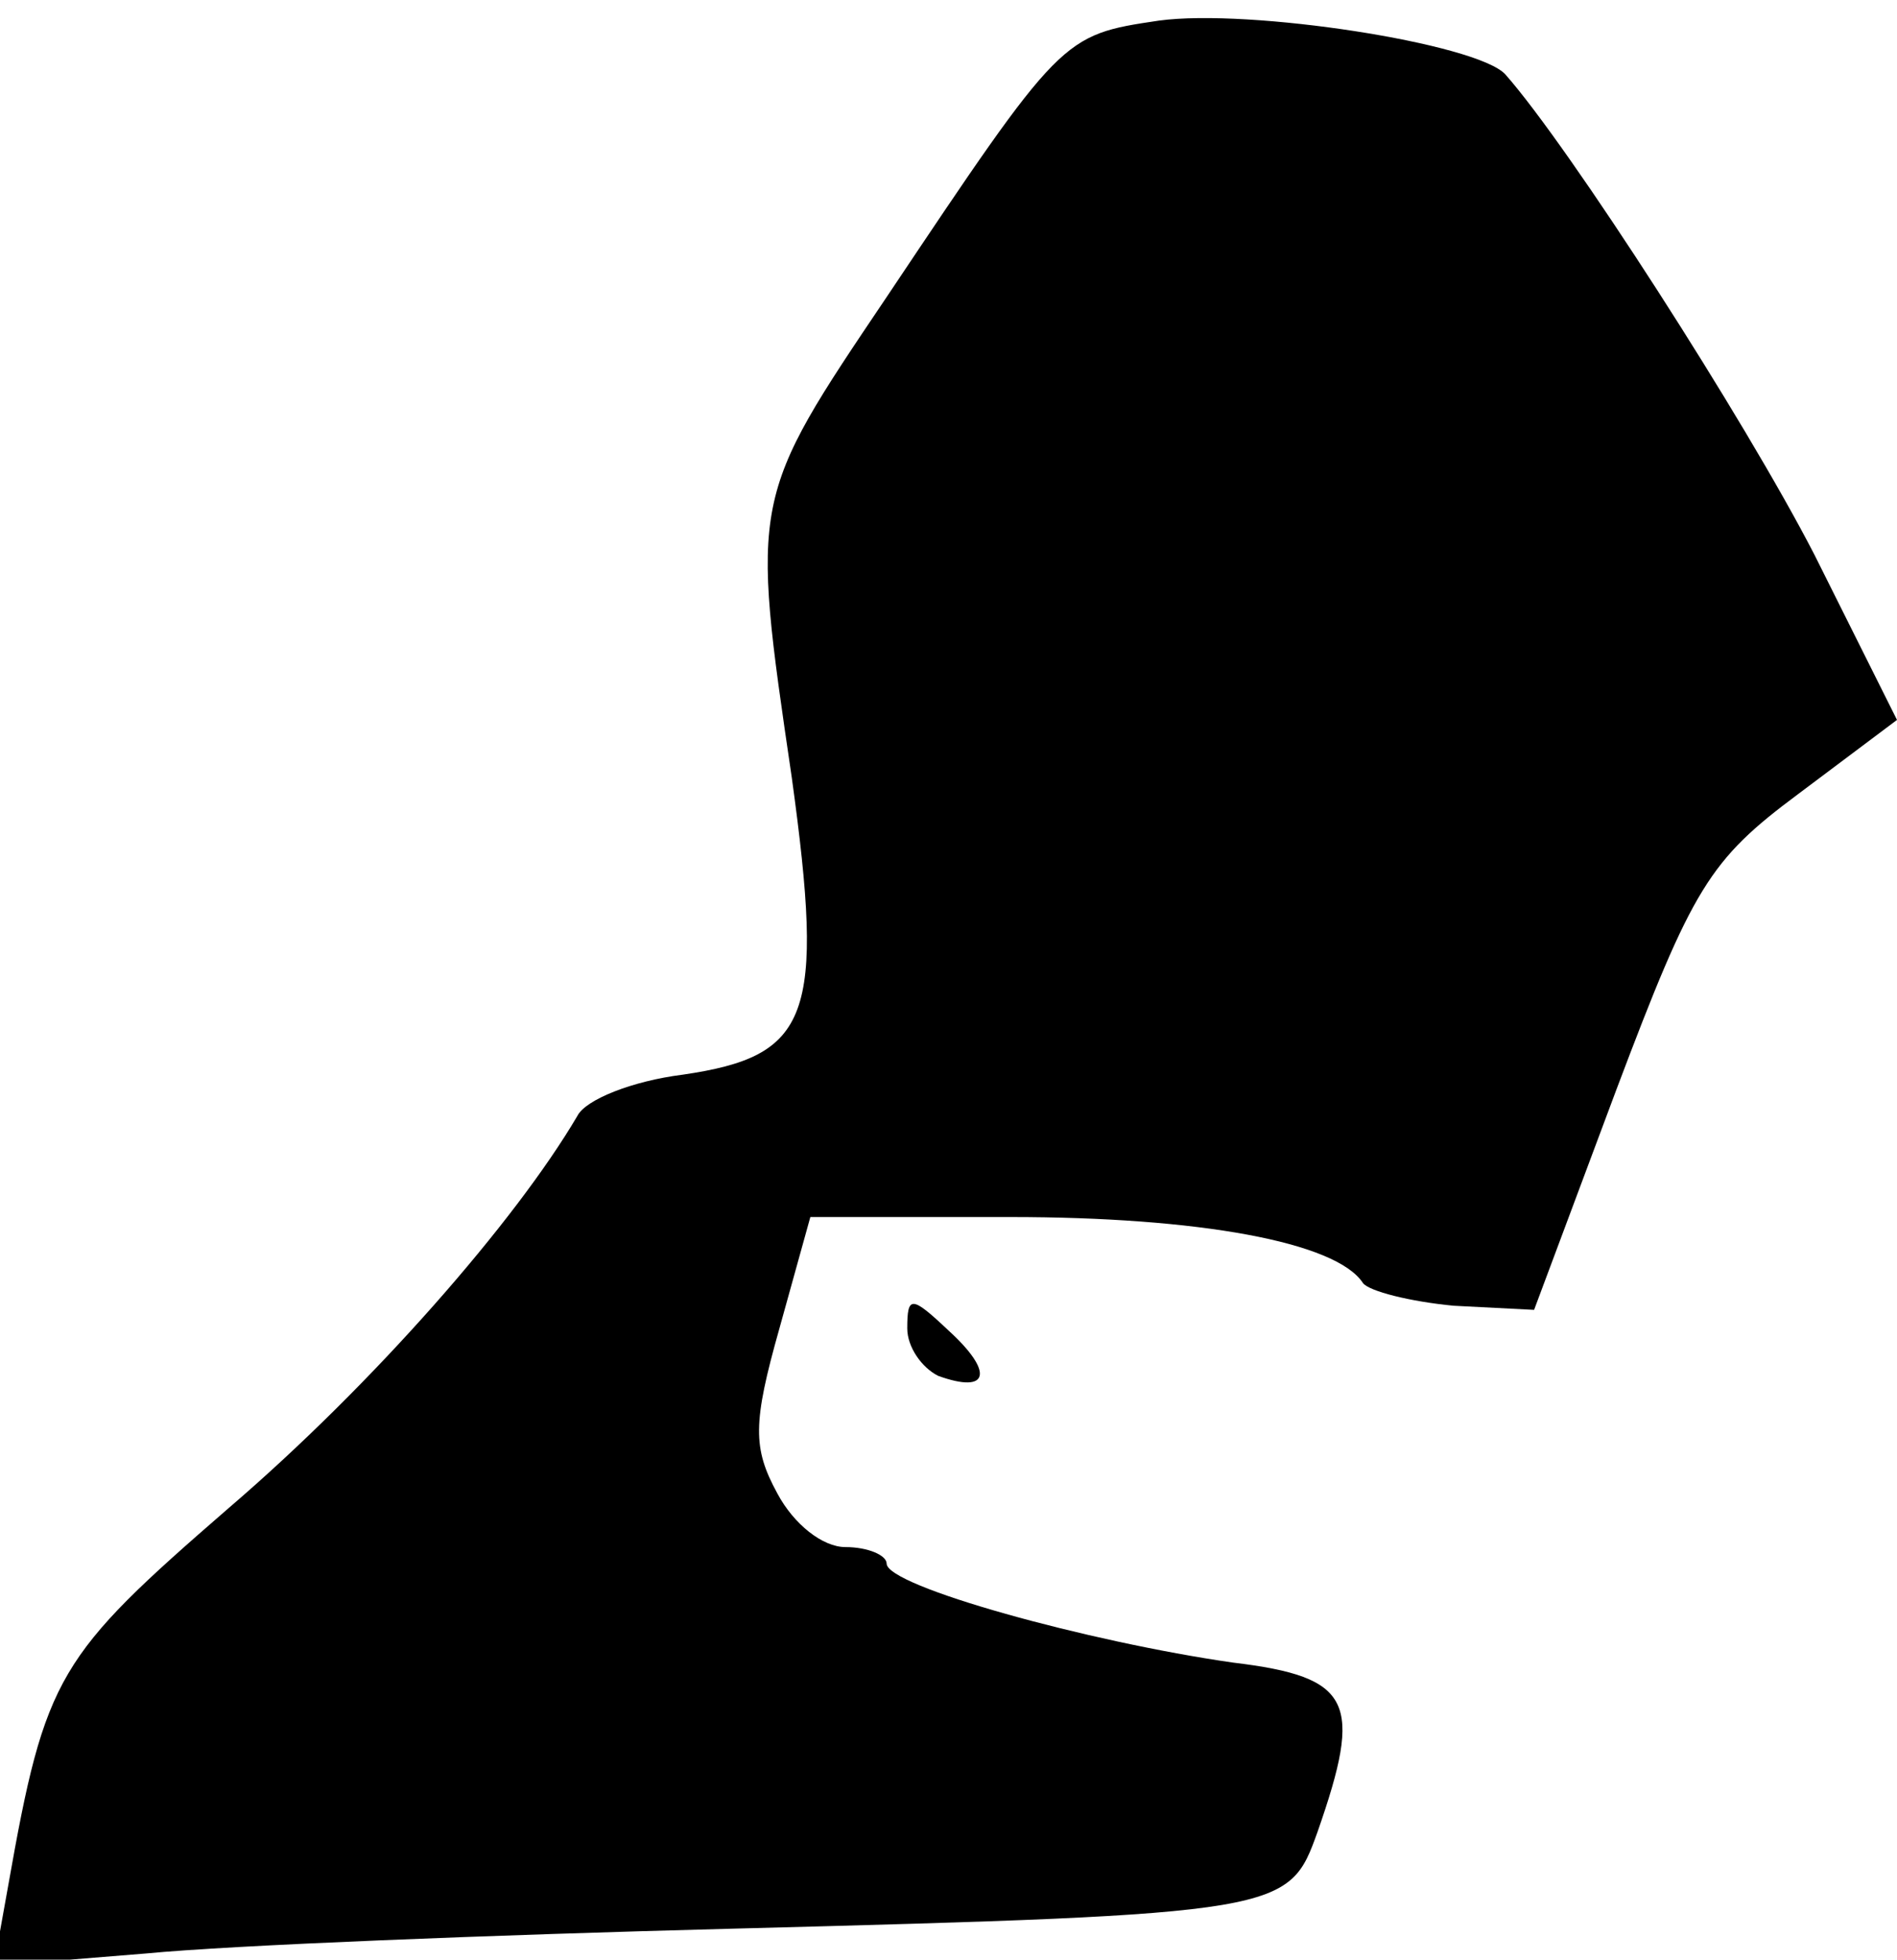 <?xml version="1.0" standalone="no"?>
<!DOCTYPE svg PUBLIC "-//W3C//DTD SVG 20010904//EN"
 "http://www.w3.org/TR/2001/REC-SVG-20010904/DTD/svg10.dtd">
<svg version="1.0" xmlns="http://www.w3.org/2000/svg"
 width="92pt" height="95pt" viewBox="0 0 92 95"
 preserveAspectRatio="xMidYMid meet">
<g transform="translate(0,95) scale(0.1,-0.1)"
fill="#000000" stroke="none">
<path fill="#000000" stroke="none" d="M562 940 c-47 -7 -47 -7 -132 -134 -66
-98 -66 -97 -46 -233 16 -116 9 -135 -53 -144 -24 -3 -47 -12 -51 -20 -30 -51
-99 -130 -169 -190 -83 -72 -89 -81 -107 -183 l-7 -39 74 6 c41 4 168 9 284
12 269 7 270 8 284 47 22 63 17 75 -41 82 -70 10 -168 37 -168 48 0 4 -9 8
-20 8 -11 0 -25 11 -33 26 -12 22 -12 34 1 80 l15 54 97 0 c91 0 158 -12 171
-32 3 -4 23 -9 44 -11 l39 -2 40 107 c37 98 45 111 88 143 l48 36 -40 80 c-34
66 -119 198 -150 233 -14 15 -124 32 -168 26z"/>
<path fill="#000000" stroke="none" d="M440 306 c0 -9 7 -19 15 -23 25 -9 27
2 5 22 -18 17 -20 17 -20 1z"/>
</g>
</svg>
